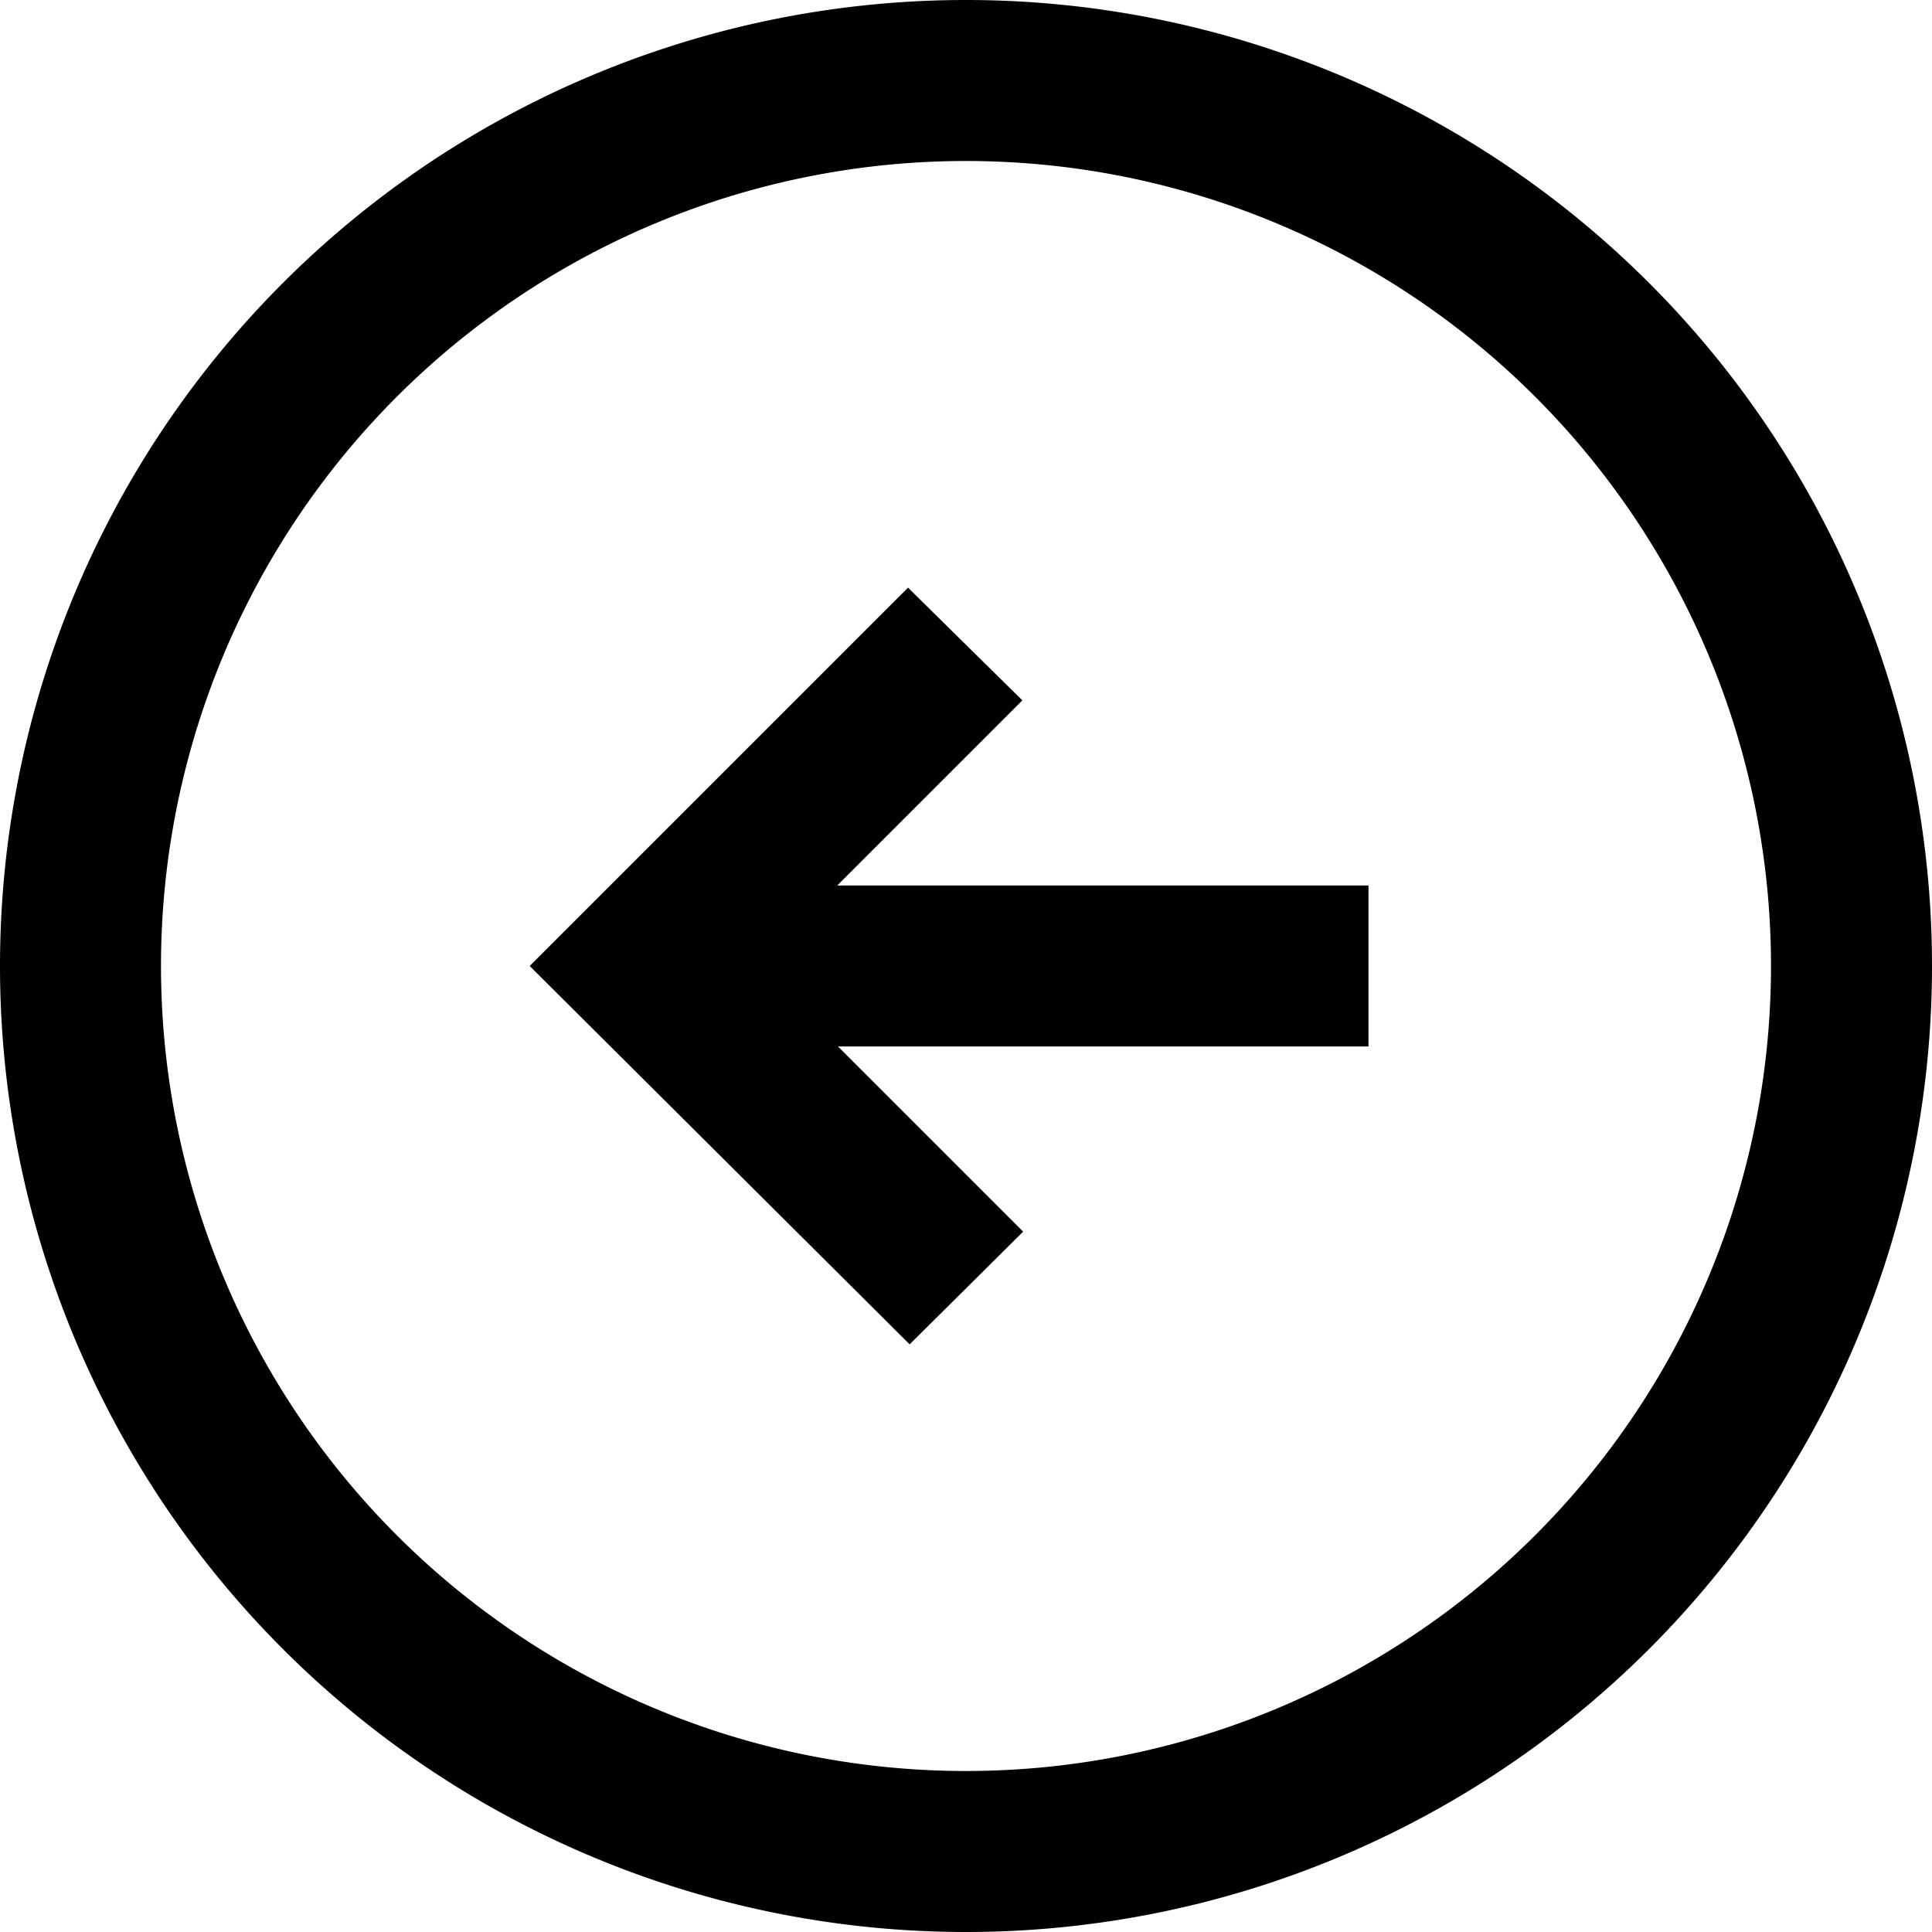<svg xmlns="http://www.w3.org/2000/svg" width="24" height="24"><path d="M11.3 16.7 6.58 12l4.7-4.7 1.42 1.4-2.3 2.3H17v2h-6.59l2.3 2.3zM24 12a12 12 0 1 1-24 0 12 12 0 0 1 24 0M12 2a10 10 0 1 0 0 20 10 10 0 0 0 0-20"/></svg>